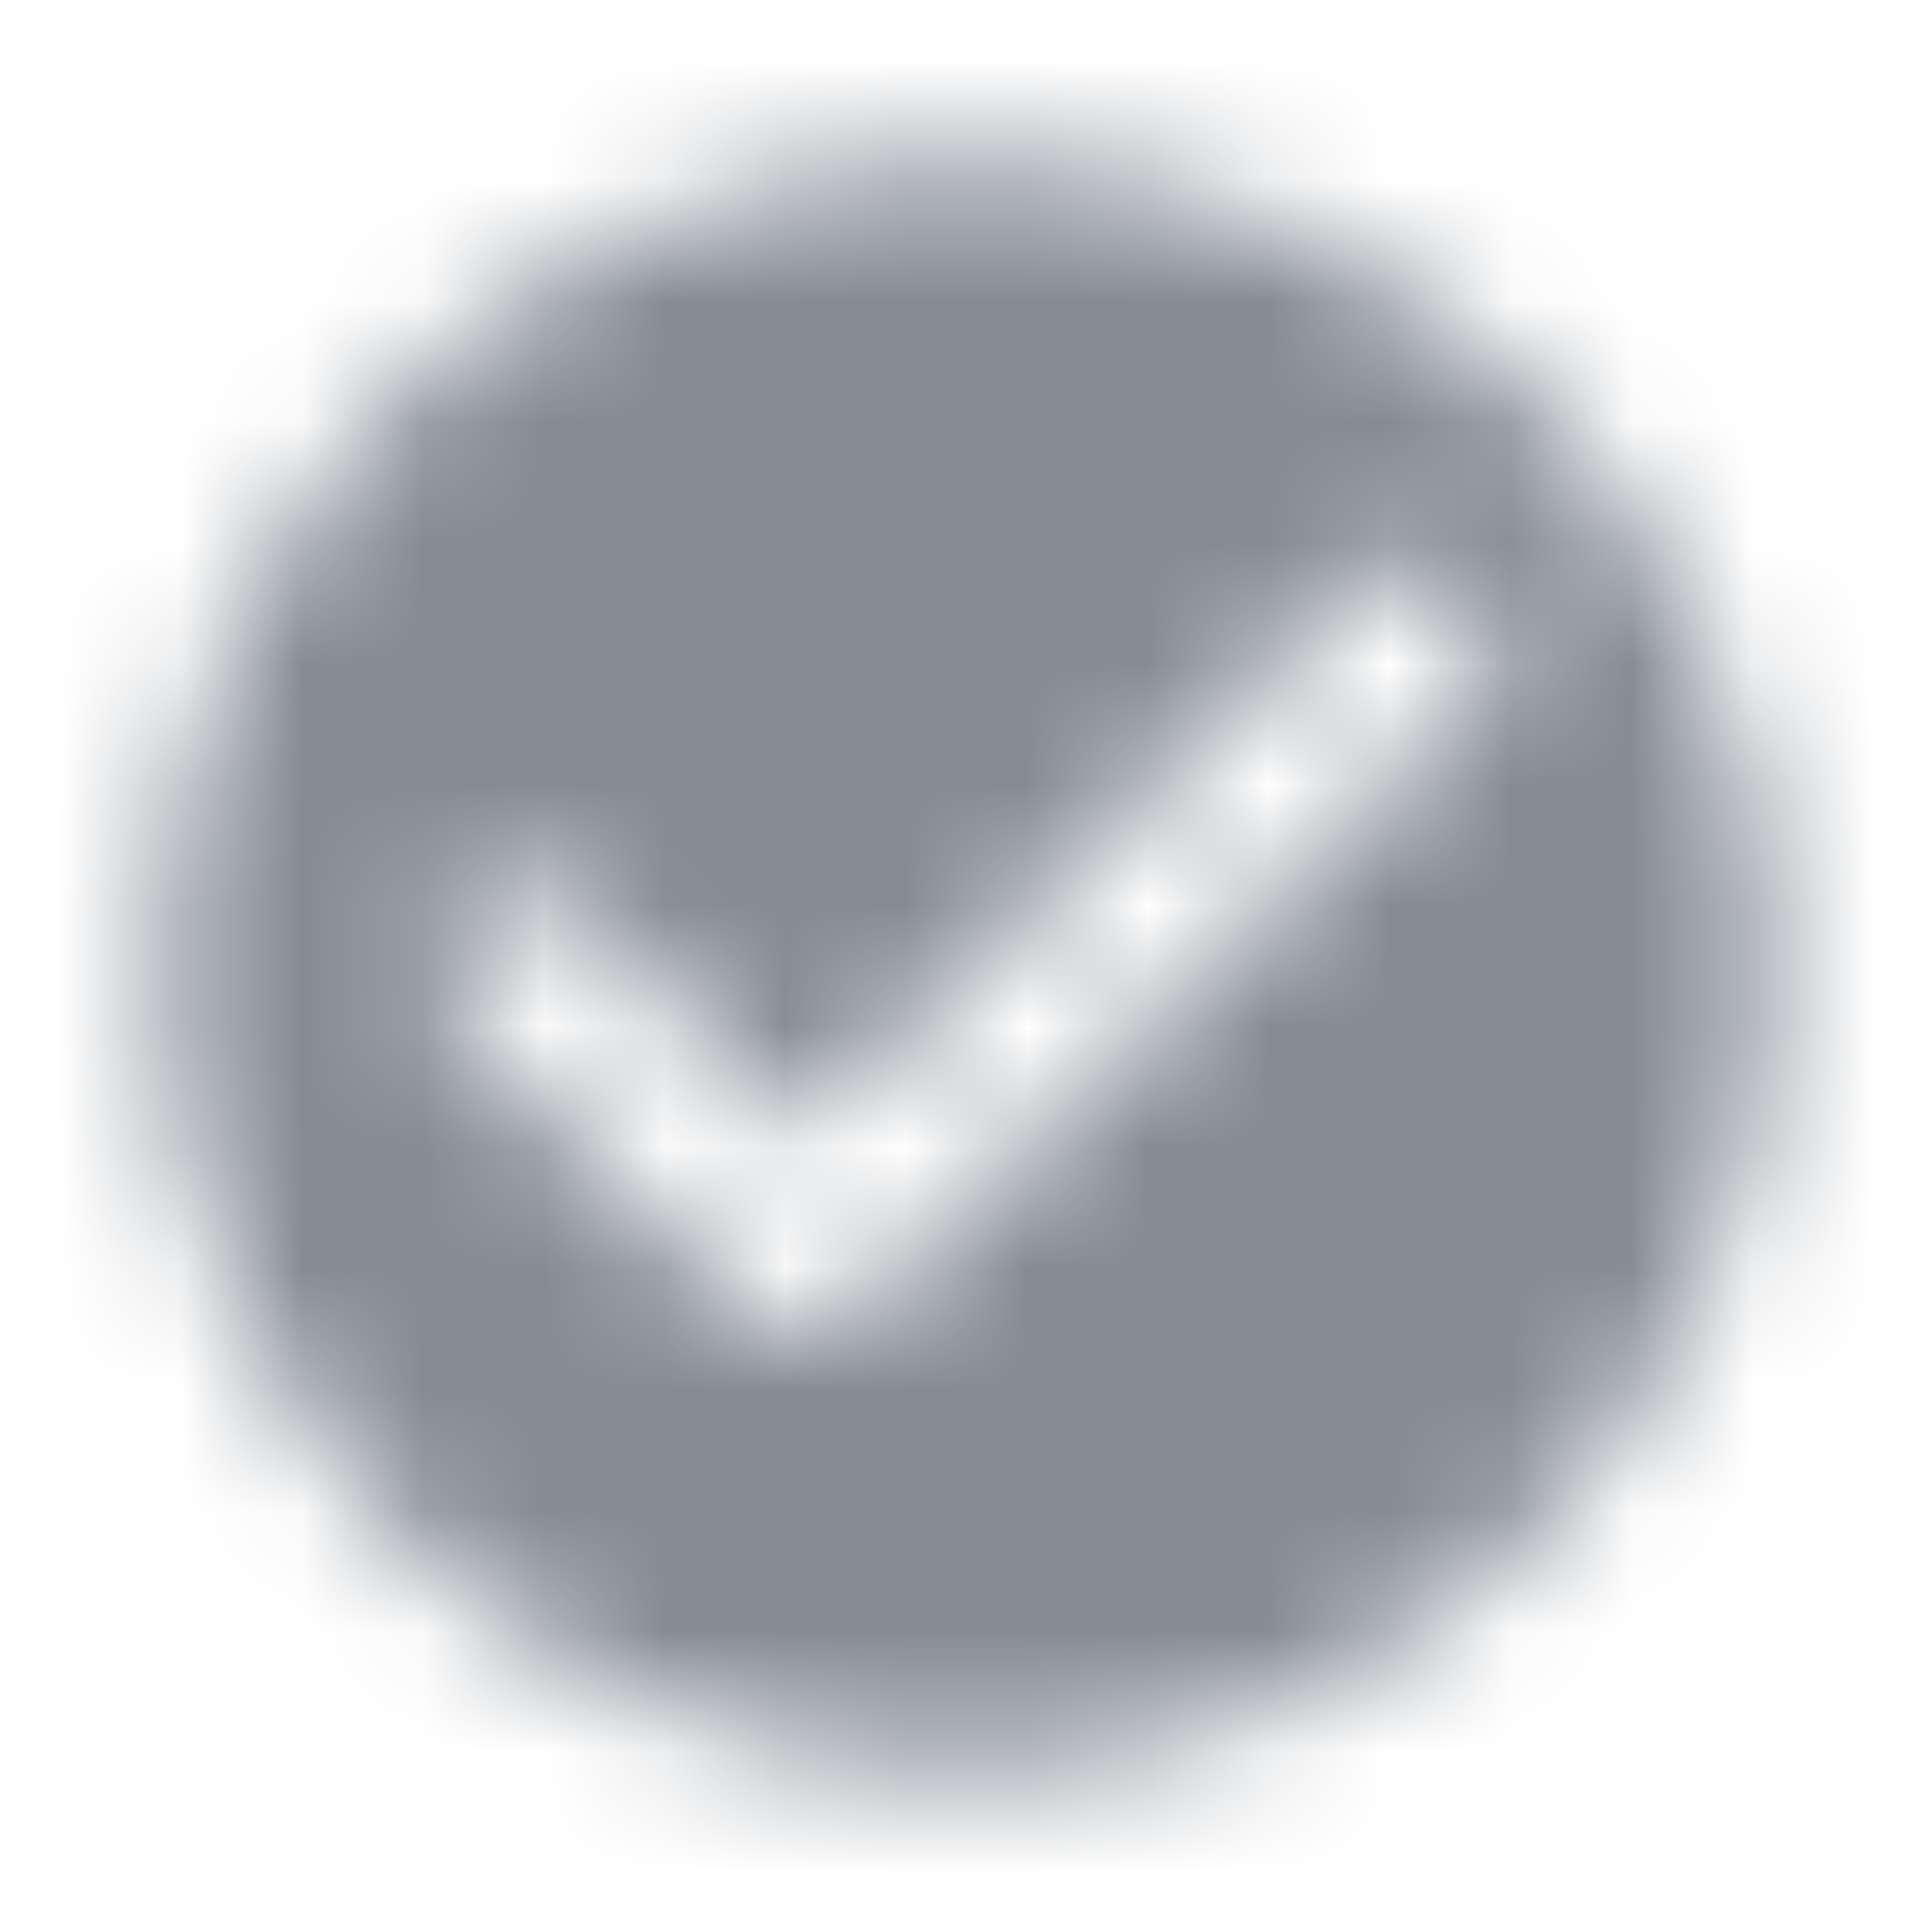 <svg width="16" height="16" viewBox="0 0 16 16" fill="none" xmlns="http://www.w3.org/2000/svg">
<mask id="mask0_1190_11189" style="mask-type:alpha" maskUnits="userSpaceOnUse" x="1" y="1" width="14" height="14">
<path fill-rule="evenodd" clip-rule="evenodd" d="M1.334 8C1.334 4.32 4.321 1.333 8.001 1.333C11.681 1.333 14.667 4.32 14.667 8C14.667 11.68 11.681 14.667 8.001 14.667C4.321 14.667 1.334 11.68 1.334 8ZM3.801 8.467L6.194 10.86C6.454 11.12 6.881 11.12 7.134 10.86L12.194 5.8C12.454 5.54 12.454 5.12 12.194 4.86C11.934 4.6 11.514 4.6 11.254 4.86L6.667 9.447L4.741 7.527C4.481 7.267 4.061 7.267 3.801 7.527C3.676 7.651 3.606 7.82 3.606 7.997C3.606 8.173 3.676 8.342 3.801 8.467Z" fill="black"/>
</mask>
<g mask="url(#mask0_1190_11189)">
<rect width="16" height="16" fill="#858C94"/>
</g>
</svg>
